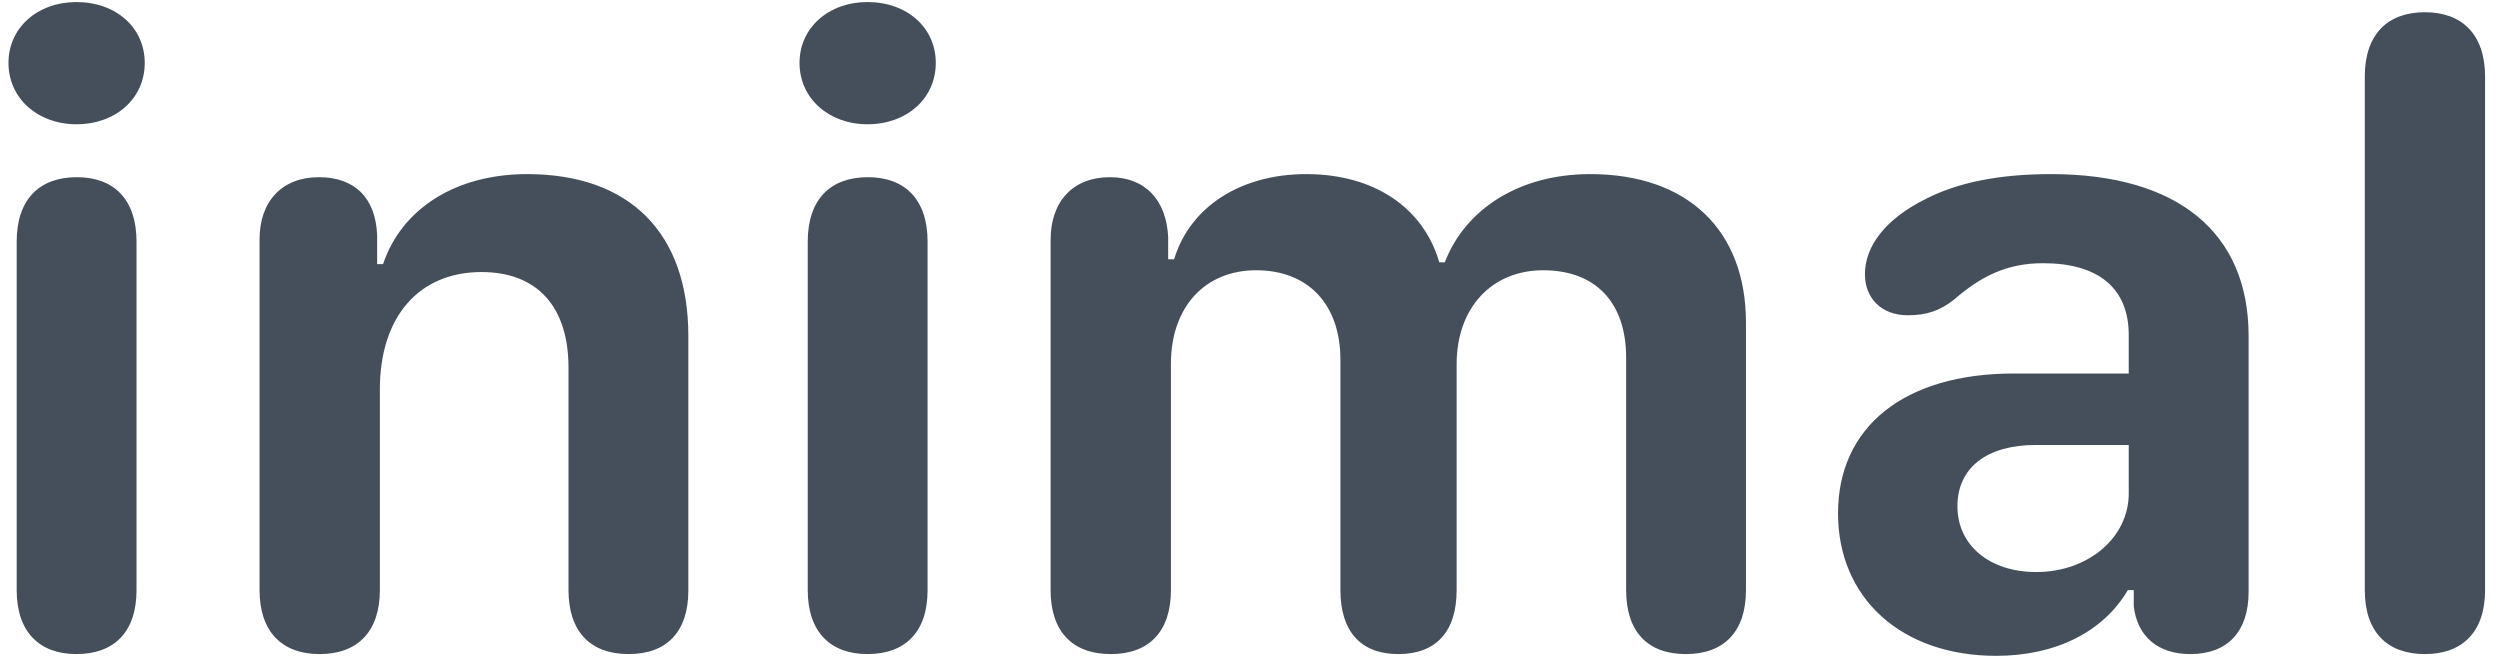 <svg width="95" height="25" viewBox="0 0 95 25" fill="none" xmlns="http://www.w3.org/2000/svg">
<path fill-rule="evenodd" clip-rule="evenodd" d="M2.902 4.722C4.409 4.722 5.5 3.733 5.5 2.392C5.5 1.05 4.409 0.078 2.902 0.078C1.43 0.078 0.322 1.05 0.322 2.392C0.322 3.733 1.43 4.722 2.902 4.722ZM2.902 24.855C4.322 24.855 5.188 24.033 5.188 22.424V9.181C5.188 7.571 4.322 6.733 2.92 6.733C1.5 6.733 0.634 7.571 0.634 9.181V22.424C0.634 24.017 1.5 24.855 2.902 24.855ZM26.157 22.441C26.157 24 25.343 24.855 23.889 24.855C22.417 24.855 21.603 23.983 21.603 22.424V13.975C21.603 11.645 20.409 10.338 18.296 10.338C15.924 10.338 14.435 12.031 14.435 14.797V22.424C14.435 23.983 13.603 24.855 12.149 24.855C10.694 24.855 9.863 23.983 9.863 22.424V9.097C9.863 7.639 10.729 6.733 12.114 6.733C13.482 6.733 14.279 7.521 14.331 8.946V10.036H14.556C15.266 7.924 17.326 6.616 20.028 6.616C23.941 6.616 26.157 8.862 26.157 12.768V22.441ZM32.962 4.722C34.469 4.722 35.56 3.733 35.56 2.392C35.56 1.05 34.469 0.078 32.962 0.078C31.491 0.078 30.382 1.05 30.382 2.392C30.382 3.733 31.491 4.722 32.962 4.722ZM35.248 22.424C35.248 24.033 34.382 24.855 32.962 24.855C31.56 24.855 30.694 24.017 30.694 22.424V9.181C30.694 7.571 31.56 6.733 32.98 6.733C34.382 6.733 35.248 7.571 35.248 9.181V22.424ZM64.061 24.855C65.516 24.855 66.347 24 66.347 22.424V12.265C66.347 8.745 64.131 6.616 60.425 6.616C57.776 6.616 55.698 7.907 54.901 9.969H54.694C54.088 7.89 52.218 6.616 49.638 6.616C47.144 6.616 45.222 7.856 44.616 9.851H44.391V9.013C44.322 7.588 43.508 6.733 42.174 6.733C40.789 6.733 39.923 7.639 39.923 9.114V22.424C39.923 24 40.755 24.855 42.209 24.855C43.664 24.855 44.495 24 44.495 22.424V13.824C44.495 11.662 45.793 10.27 47.733 10.27C49.707 10.27 50.936 11.561 50.936 13.674V22.424C50.936 24 51.715 24.855 53.135 24.855C54.572 24.855 55.352 24 55.352 22.424V13.841C55.352 11.695 56.685 10.27 58.642 10.27C60.616 10.27 61.793 11.477 61.793 13.59V22.424C61.793 24 62.607 24.855 64.061 24.855ZM80.858 22.424C79.923 24.017 78.105 24.922 75.854 24.922C72.269 24.922 69.845 22.743 69.845 19.507C69.845 16.221 72.356 14.193 76.529 14.193H80.892V12.735C80.892 10.941 79.732 10.002 77.637 10.002C76.252 10.002 75.265 10.505 74.243 11.394C73.724 11.796 73.239 11.98 72.494 11.98C71.49 11.98 70.867 11.326 70.867 10.421C70.867 9.382 71.611 8.326 73.222 7.538C74.382 6.951 75.923 6.616 77.931 6.616C82.745 6.616 85.447 8.829 85.447 12.768V22.491C85.447 24 84.65 24.855 83.23 24.855C82.018 24.855 81.222 24.201 81.083 23.044V22.424H80.858ZM77.377 21.737C75.594 21.737 74.382 20.714 74.382 19.239C74.382 17.781 75.49 16.909 77.36 16.909H80.892V18.753C80.892 20.429 79.351 21.737 77.377 21.737ZM94.433 22.424C94.433 24.033 93.55 24.855 92.148 24.855C90.728 24.855 89.862 24.033 89.862 22.424V2.911C89.862 1.302 90.728 0.464 92.148 0.464C93.55 0.464 94.433 1.302 94.433 2.911V22.424Z" fill="#454F5B"/>
</svg>

